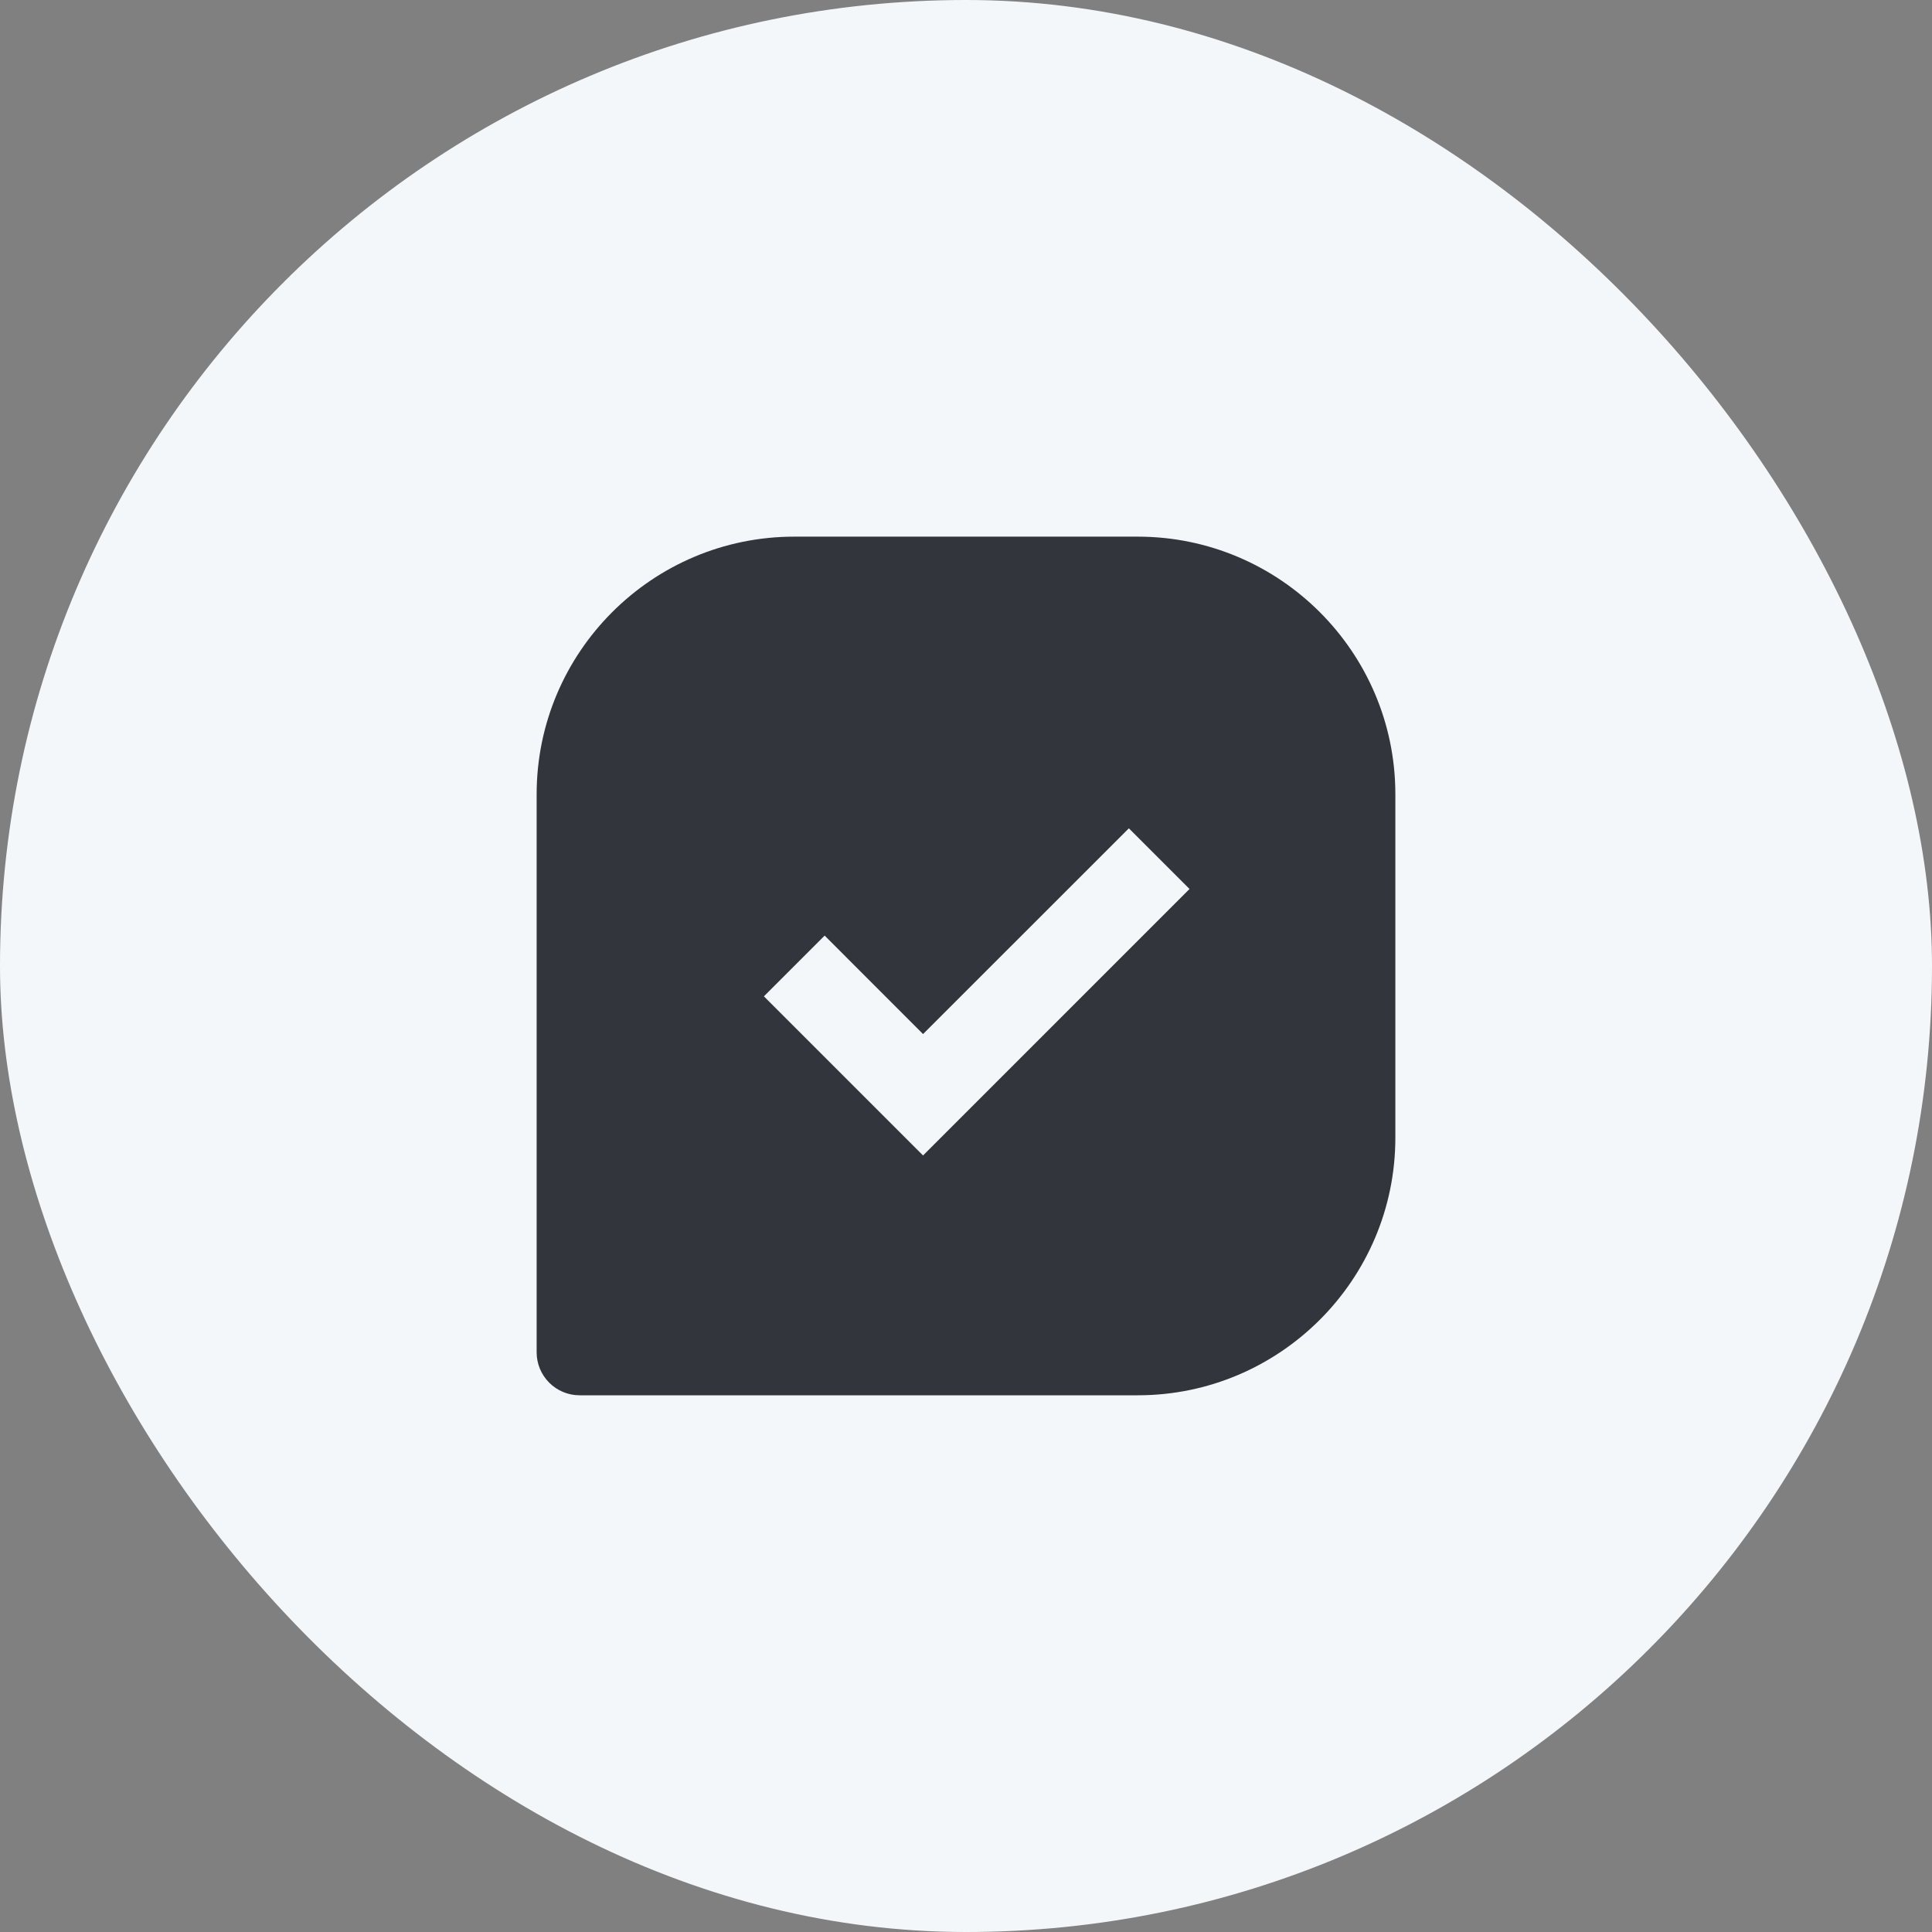 <svg width="30" height="30" viewBox="0 0 30 30" fill="none" xmlns="http://www.w3.org/2000/svg">
<rect x="0" y="0" width="30" height="30" fill="#808080" stroke="none"/>
<rect width="30" height="30" rx="15" fill="#F4F7F9"/>
<path d="M17.667 8.333H12.333C10.127 8.333 8.333 10.127 8.333 12.333V21C8.333 21.177 8.404 21.346 8.529 21.471C8.654 21.596 8.823 21.666 9 21.666H17.667C19.873 21.666 21.667 19.872 21.667 17.666V12.333C21.667 10.127 19.873 8.333 17.667 8.333ZM14.333 17.942L11.862 15.471L12.805 14.528L14.333 16.057L17.529 12.862L18.471 13.804L14.333 17.942Z" fill="#32353B"/>
</svg>
